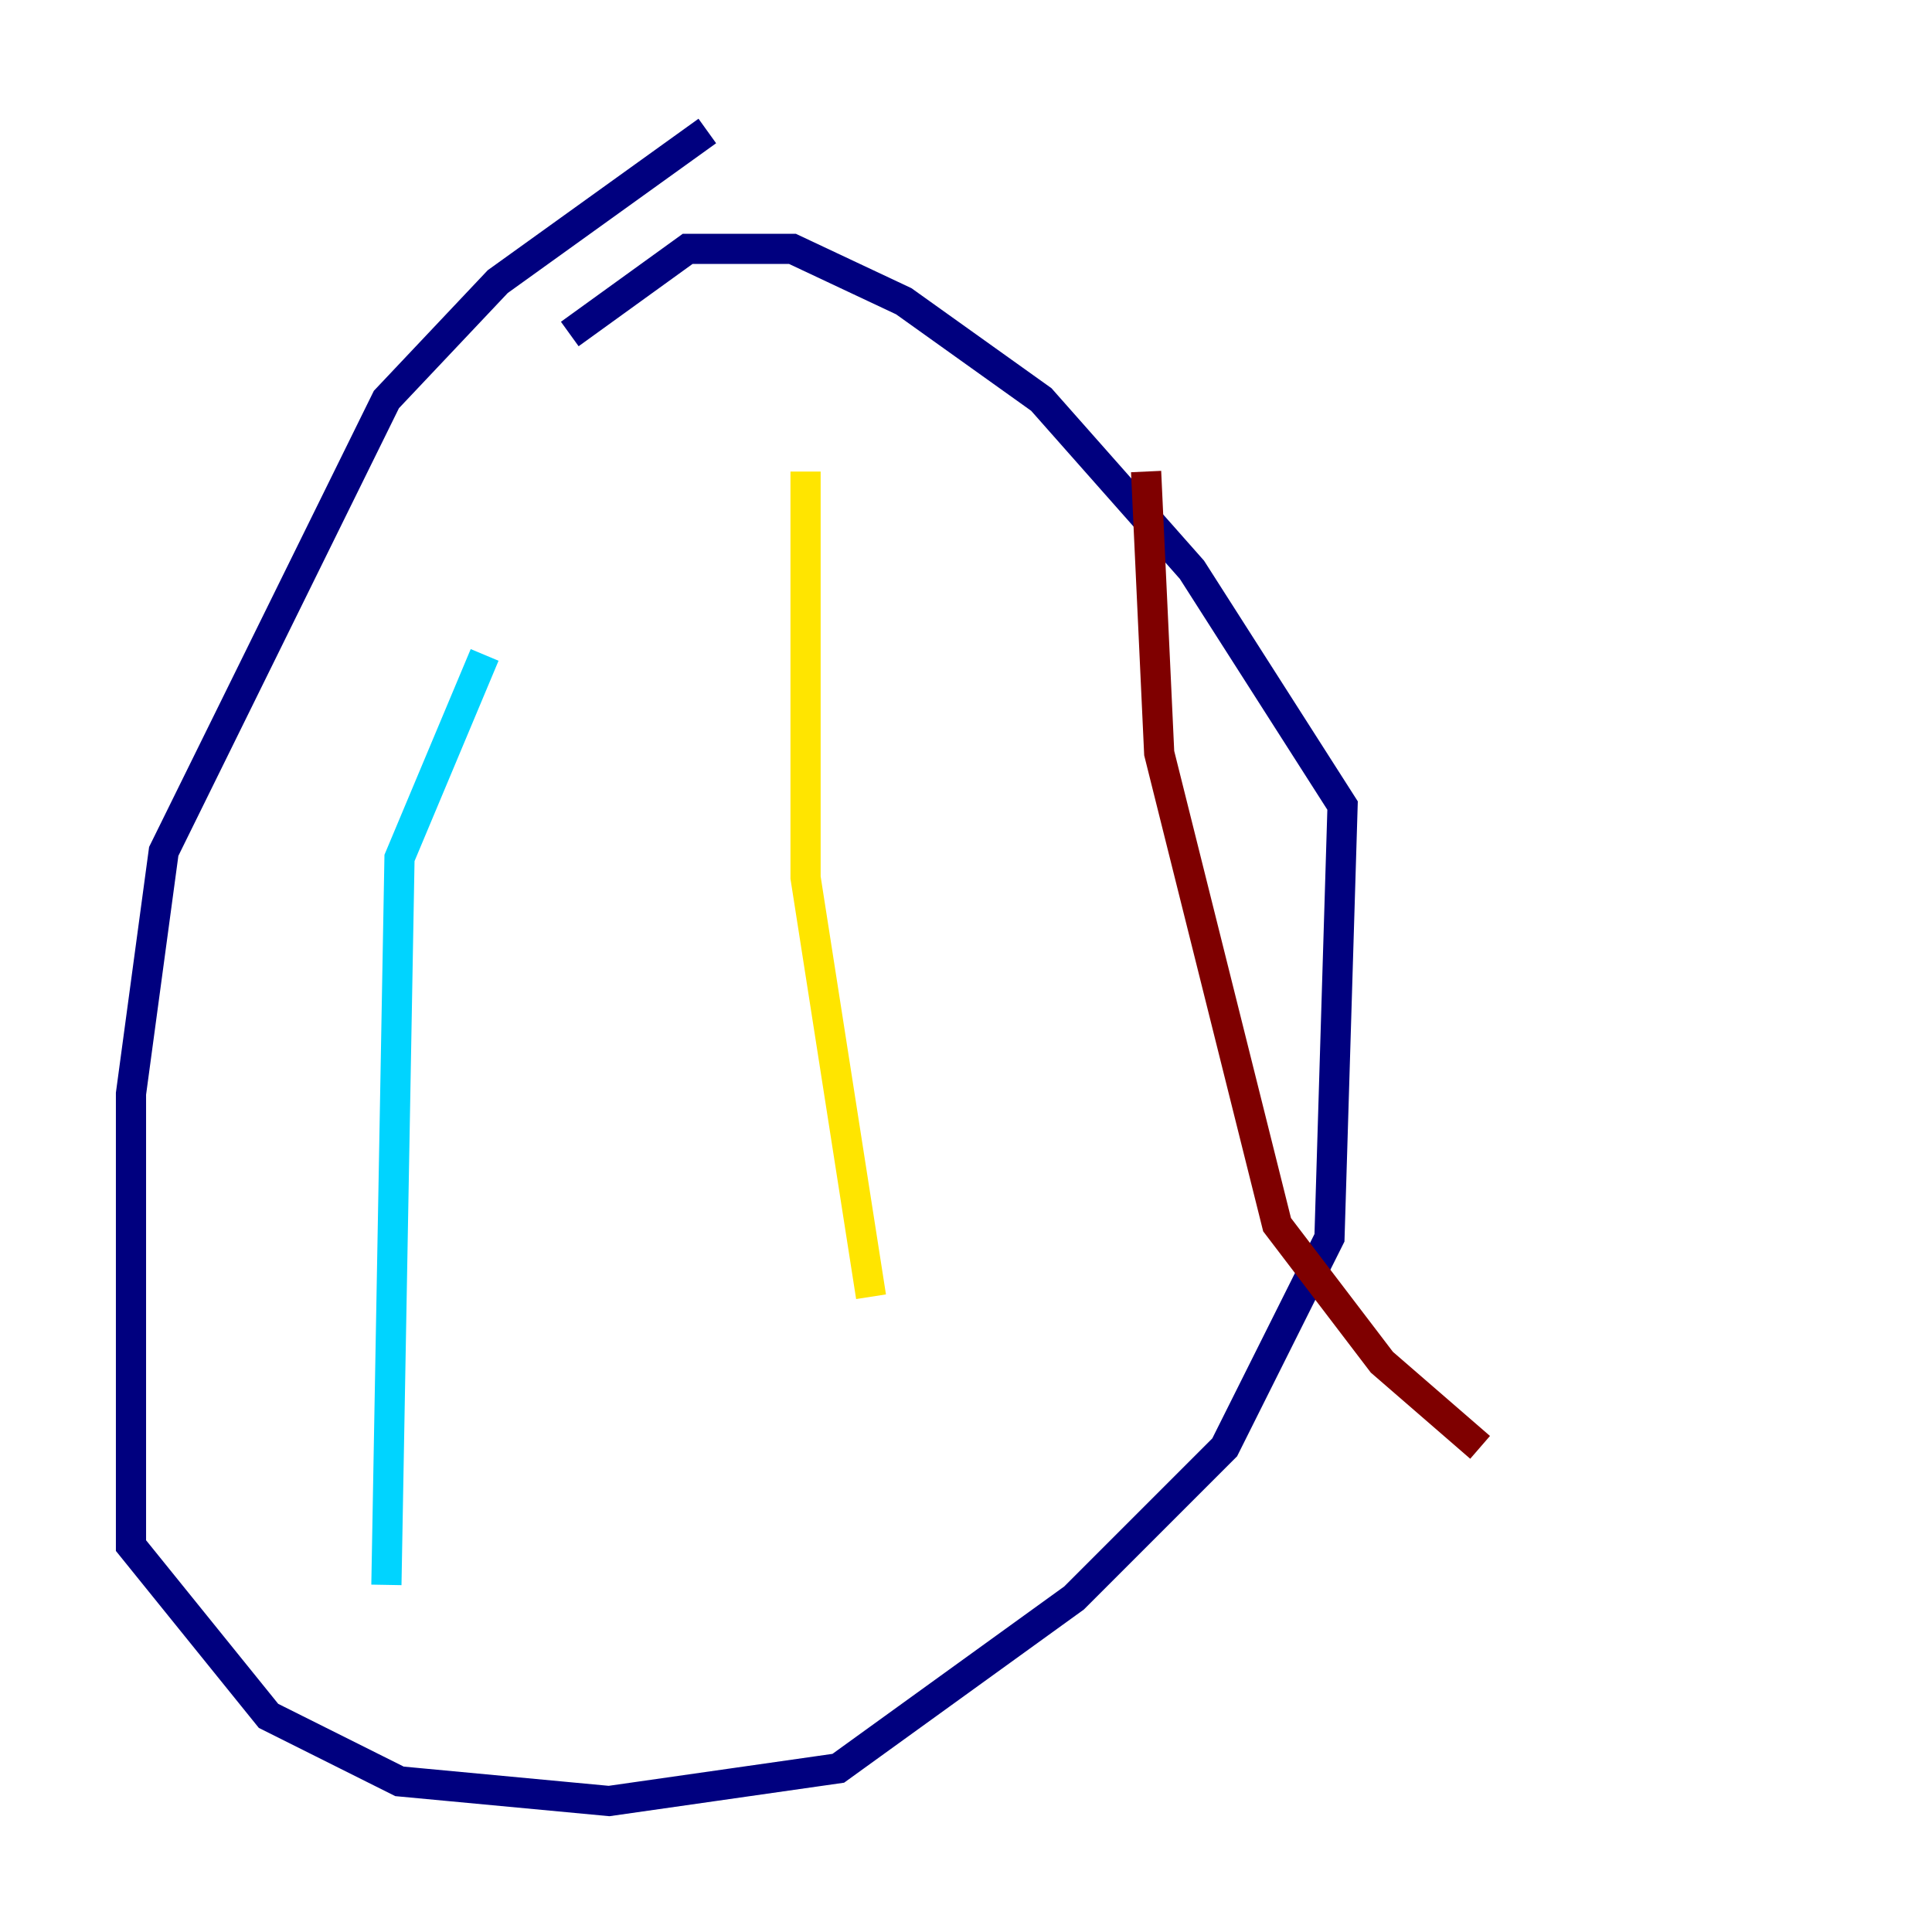 <?xml version="1.0" encoding="utf-8" ?>
<svg baseProfile="tiny" height="128" version="1.2" viewBox="0,0,128,128" width="128" xmlns="http://www.w3.org/2000/svg" xmlns:ev="http://www.w3.org/2001/xml-events" xmlns:xlink="http://www.w3.org/1999/xlink"><defs /><polyline fill="none" points="46.861,8.678 32.976,18.658 25.6,26.468 10.848,56.407 8.678,72.461 8.678,102.4 17.79,113.681 26.468,118.02 40.352,119.322 55.539,117.153 71.159,105.871 81.139,95.891 88.081,82.007 88.949,53.37 78.969,37.749 68.99,26.468 59.878,19.959 52.502,16.488 45.559,16.488 37.749,22.129" stroke="#00007f" stroke-width="2" /><polyline fill="none" points="32.108,43.39 26.468,56.841 25.6,105.003" stroke="#00d4ff" stroke-width="2" /><polyline fill="none" points="53.37,31.241 53.37,58.142 57.709,85.912" stroke="#ffe500" stroke-width="2" /><polyline fill="none" points="75.932,31.241 76.8,49.898 84.61,81.139 91.552,90.251 98.061,95.891" stroke="#7f0000" stroke-width="2" /></svg>
